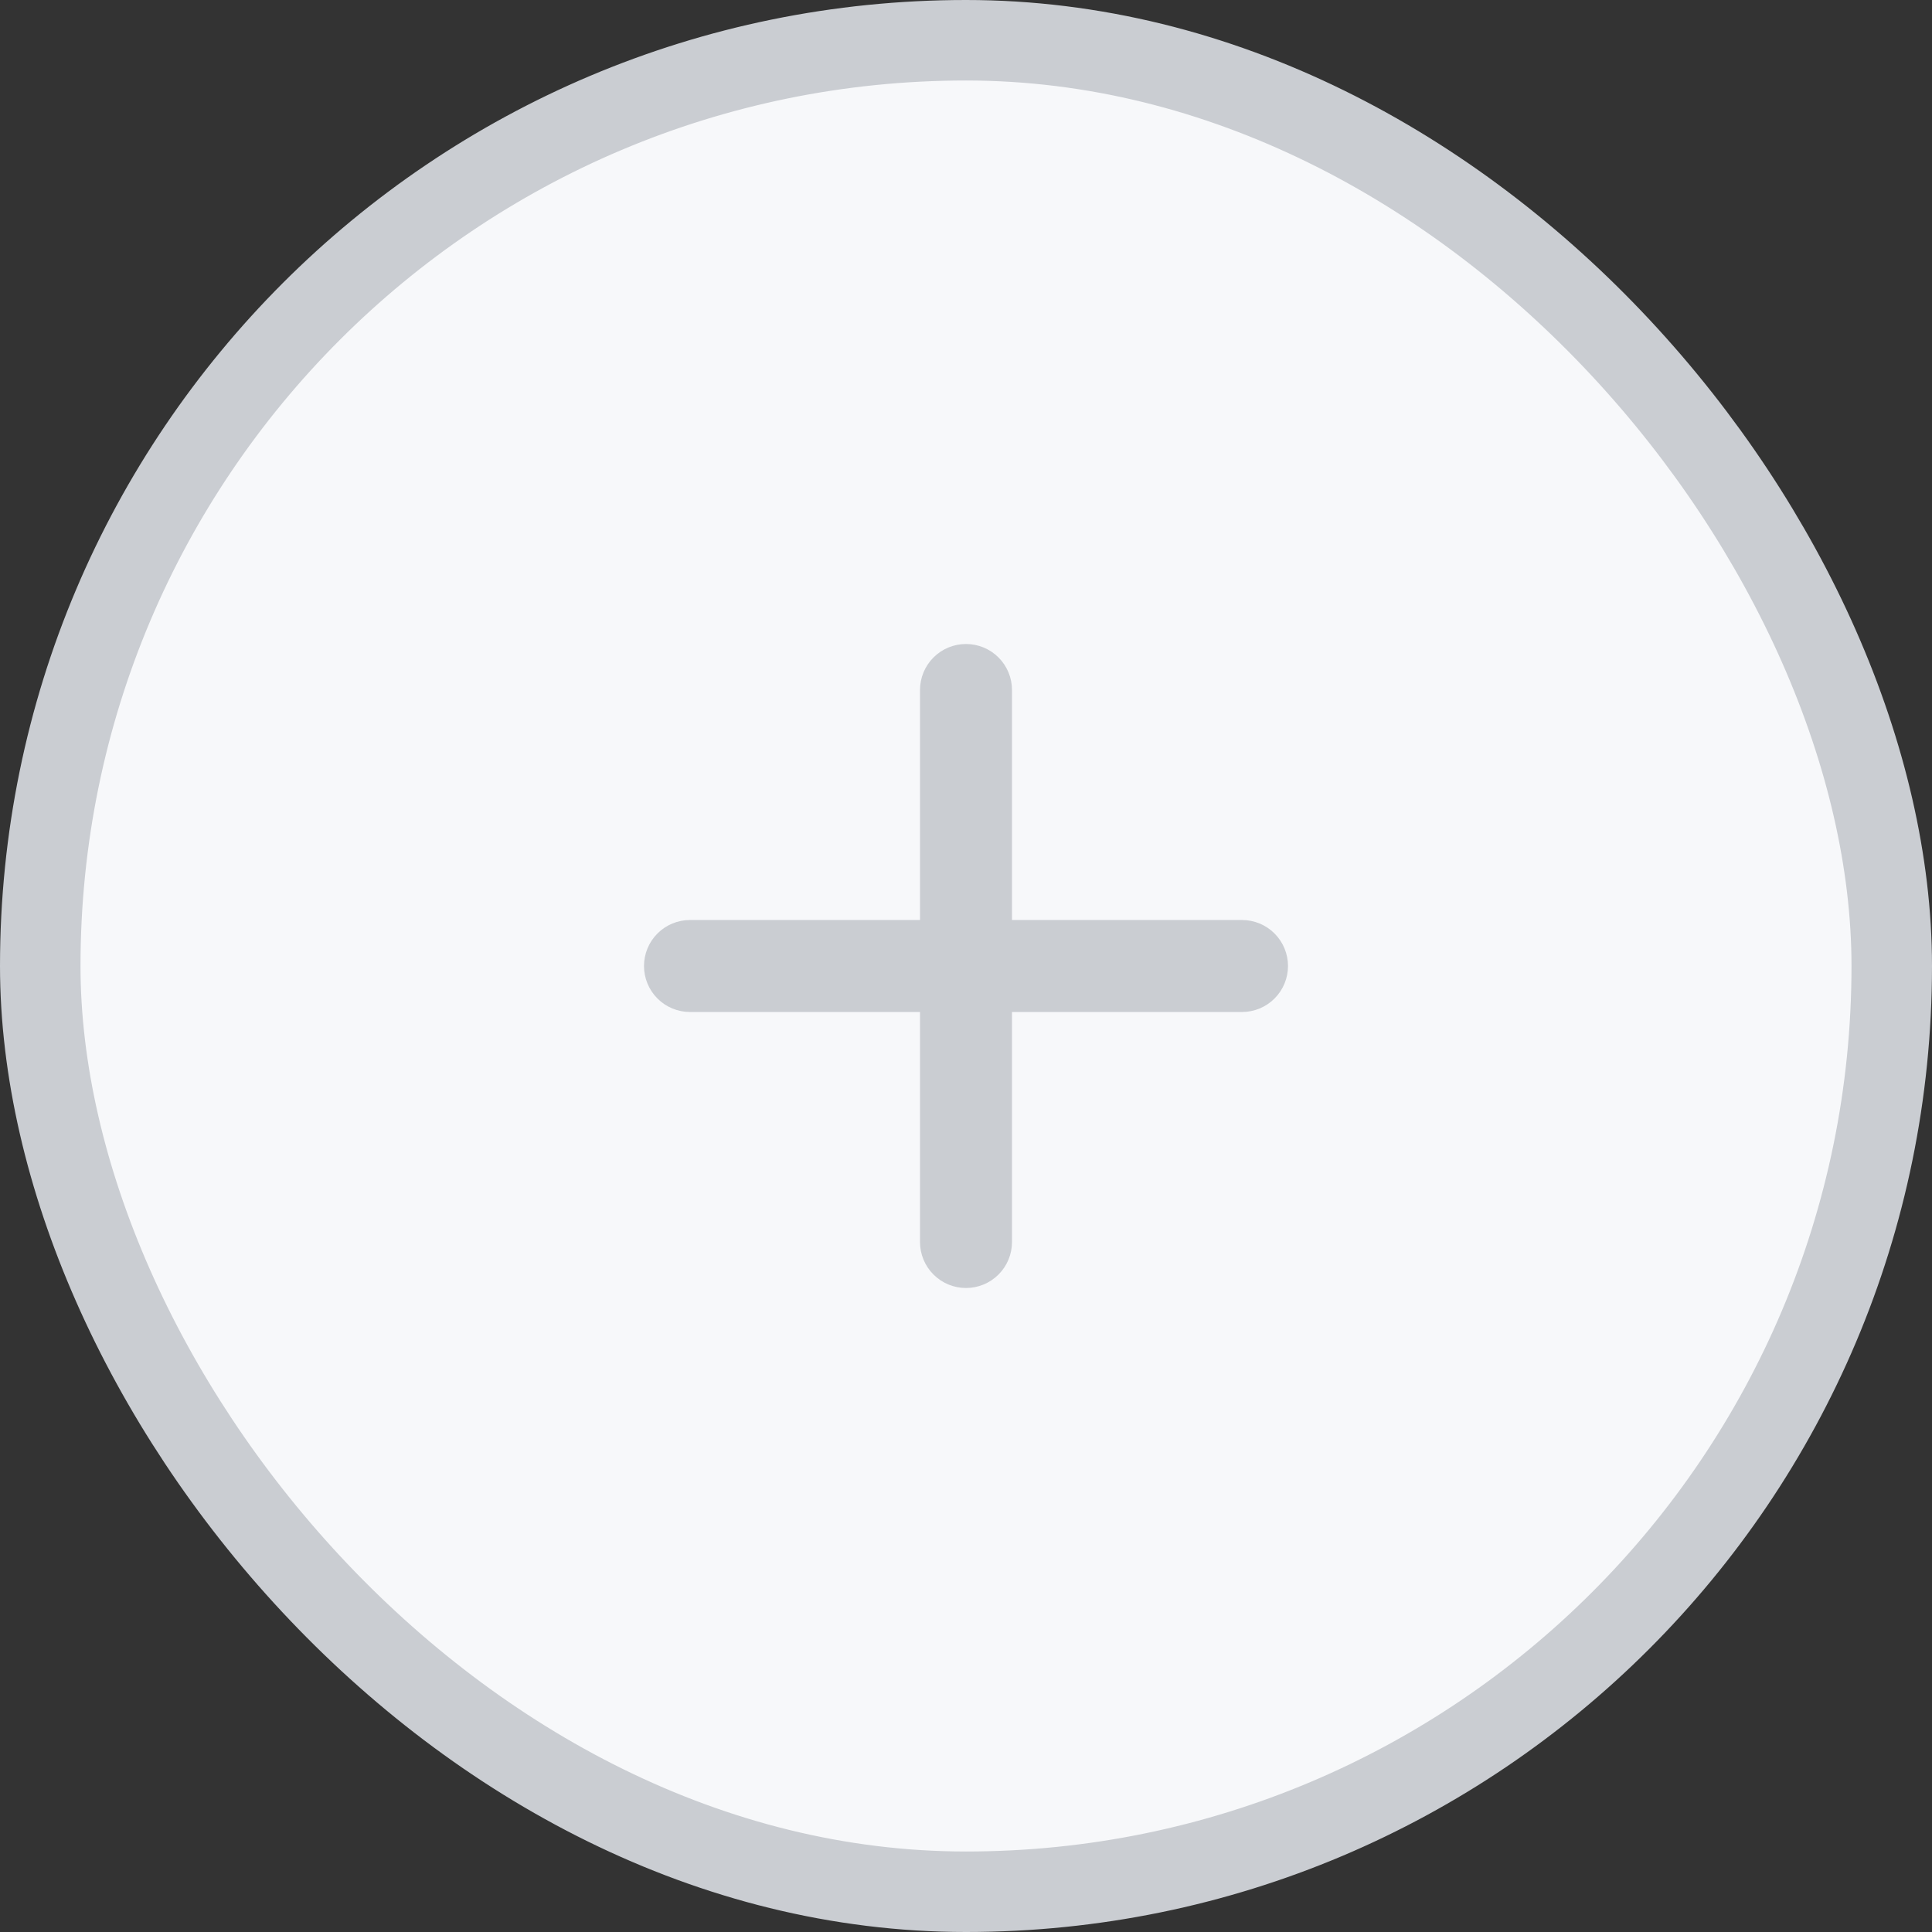 <svg width="36" height="36" viewBox="0 0 36 36" fill="none" xmlns="http://www.w3.org/2000/svg">
<rect x="0" y="0" width="36" height="36" fill="#333333" stroke="none"/>
<rect x="0.75" y="0.75" width="34.5" height="34.5" rx="17.25" fill="#F7F8FA"/>
<rect x="0.75" y="0.75" width="34.5" height="34.5" rx="17.25" stroke="#CACDD2" stroke-width="1.5"/>
<path d="M23.143 18.857H18.857V23.143C18.857 23.37 18.767 23.588 18.606 23.749C18.445 23.91 18.227 24 18 24C17.773 24 17.555 23.91 17.394 23.749C17.233 23.588 17.143 23.37 17.143 23.143V18.857H12.857C12.63 18.857 12.412 18.767 12.251 18.606C12.09 18.445 12 18.227 12 18C12 17.773 12.09 17.555 12.251 17.394C12.412 17.233 12.63 17.143 12.857 17.143H17.143V12.857C17.143 12.63 17.233 12.412 17.394 12.251C17.555 12.09 17.773 12 18 12C18.227 12 18.445 12.09 18.606 12.251C18.767 12.412 18.857 12.63 18.857 12.857V17.143H23.143C23.37 17.143 23.588 17.233 23.749 17.394C23.91 17.555 24 17.773 24 18C24 18.227 23.91 18.445 23.749 18.606C23.588 18.767 23.37 18.857 23.143 18.857Z" fill="#CACDD2"/>
</svg>
